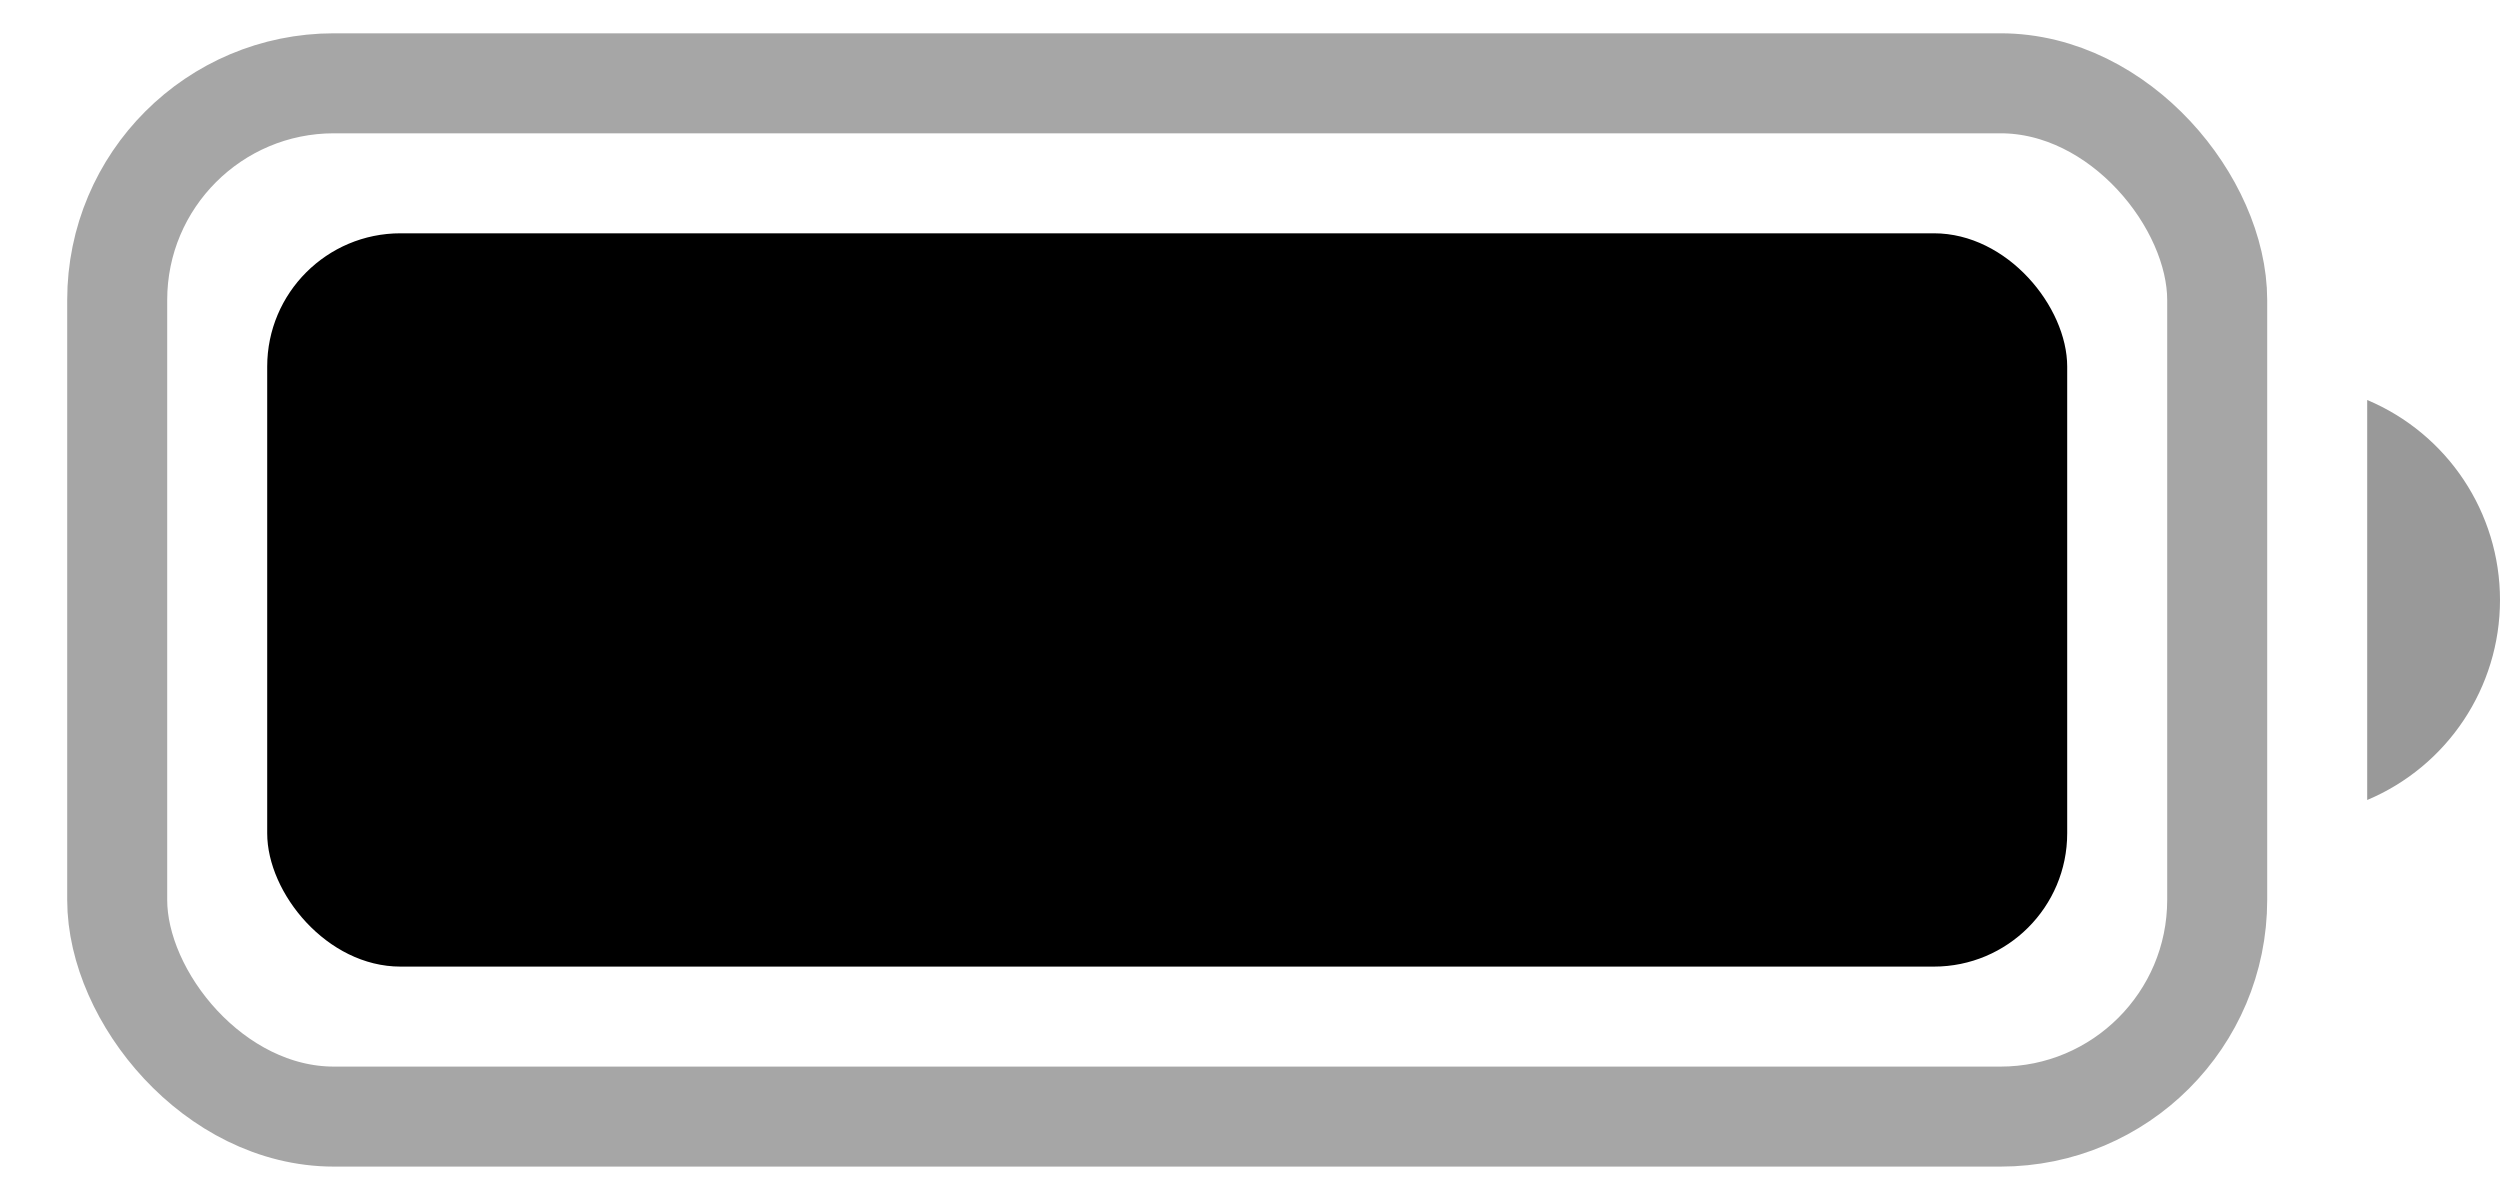 <svg width="25" height="12" viewBox="0 0 25 12" fill="none" xmlns="http://www.w3.org/2000/svg">
<g clip-path="url(#clip0_109_112)">
<rect opacity="0.35" x="1.172" y="0.833" width="21" height="10.333" rx="2.167" stroke="black"/>
<path opacity="0.4" d="M23.672 4V8C24.477 7.661 25 6.873 25 6C25 5.127 24.477 4.339 23.672 4" fill="black"/>
<rect x="2.672" y="2.333" width="18" height="7.333" rx="1.333" fill="black"/>
</g>
<defs>
<clipPath id="clip0_109_112">
<rect width="24.328" height="11.333" fill="white" transform="translate(0.672 0.333)"/>
</clipPath>
</defs>
</svg>
